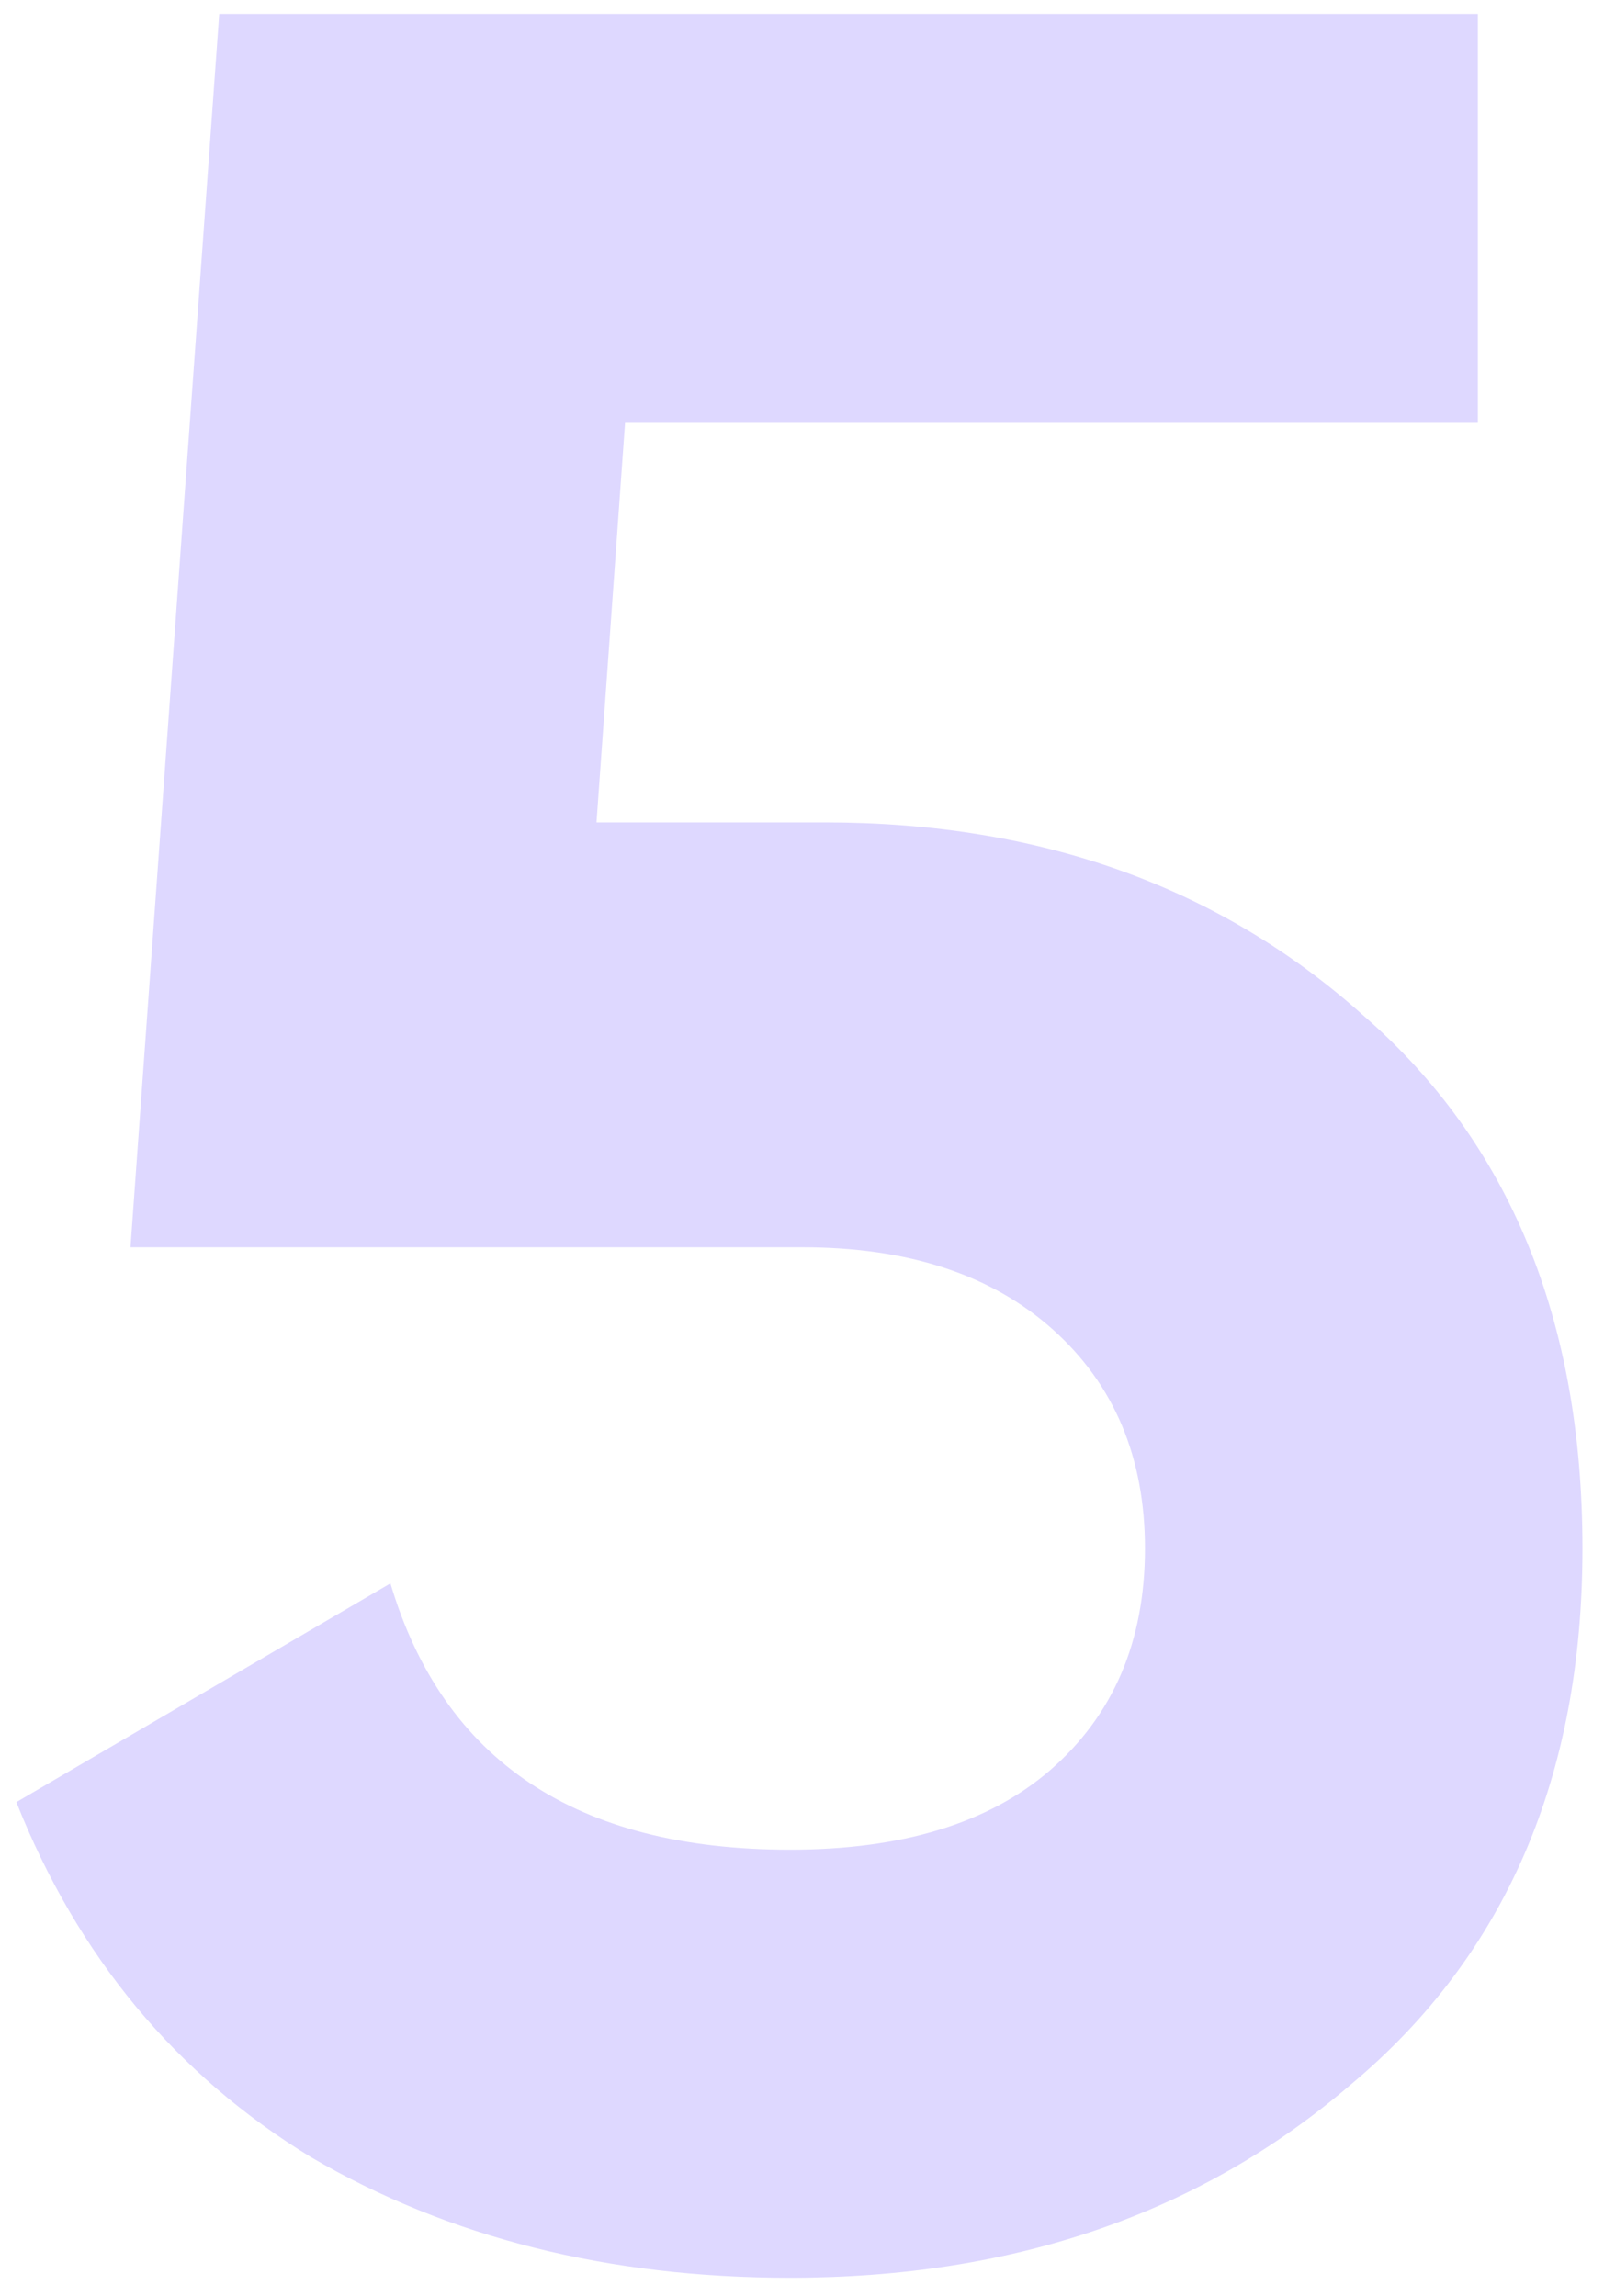 <svg width="51" height="73" viewBox="0 0 51 73" fill="none" xmlns="http://www.w3.org/2000/svg">
<path d="M18.966 26.144H26.224C33.078 26.144 38.79 28.194 43.36 32.293C47.997 36.325 50.315 41.97 50.315 49.227C50.315 56.485 47.862 62.163 42.957 66.262C38.186 70.362 32.238 72.411 25.115 72.411C19.336 72.411 14.262 71.134 9.894 68.581C5.594 65.96 2.469 62.197 0.52 57.291L12.414 50.336C14.094 55.981 18.328 58.803 25.115 58.803C28.677 58.803 31.432 57.963 33.381 56.283C35.397 54.536 36.405 52.184 36.405 49.227C36.405 46.338 35.43 44.019 33.482 42.272C31.533 40.525 28.878 39.651 25.518 39.651H4.149L6.971 0.44H46.989V13.443H19.874L18.966 26.144Z" fill="#DED8FF"/>
</svg>
